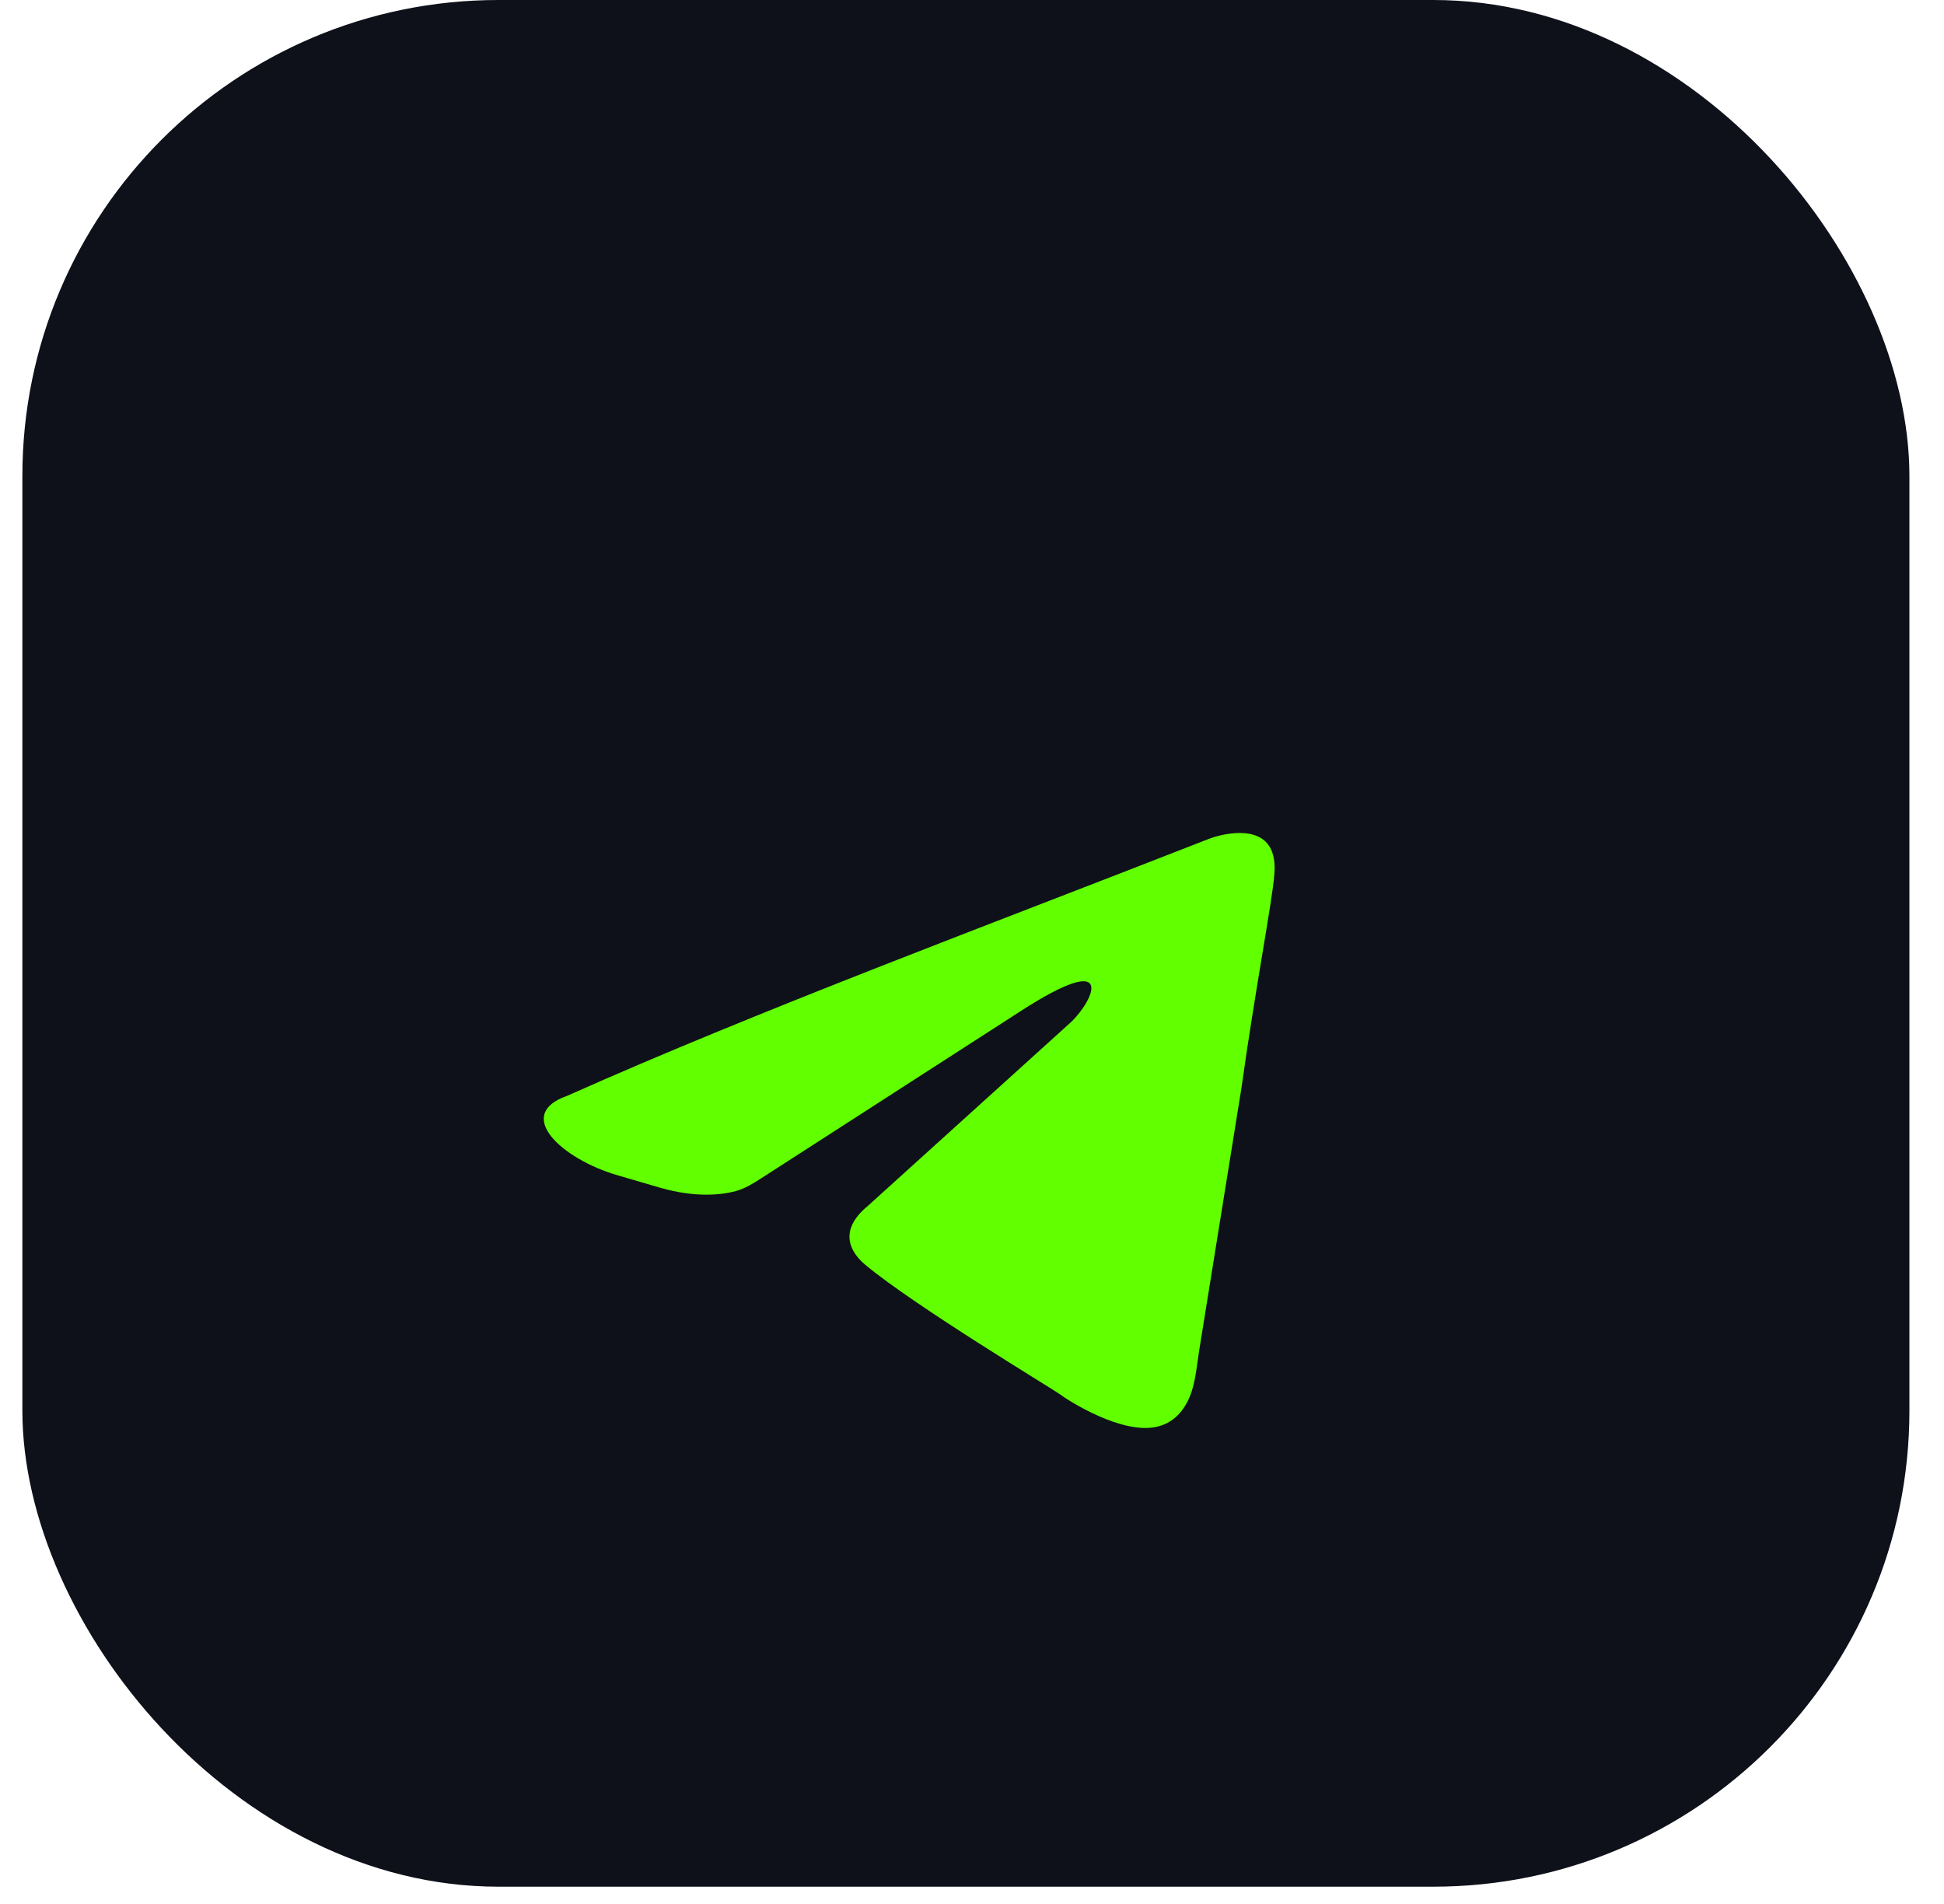 <svg width="49" height="48" viewBox="0 0 49 48" fill="none" xmlns="http://www.w3.org/2000/svg">
<g filter="url(#filter0_ii_1_642)">
<rect x="0.564" width="47.564" height="47.564" rx="12" fill="#0E111A"/>
</g>
<g filter="url(#filter1_d_1_642)">
<path d="M30.324 17.205C30.448 17.157 30.57 17.108 30.699 17.075C31.149 16.96 32.236 16.806 32.119 18.06C32.071 18.709 31.632 20.982 31.29 23.44L30.226 30.047C30.154 30.496 30.13 30.968 29.914 31.368C29.772 31.63 29.535 31.89 29.141 31.973C28.263 32.158 26.945 31.324 26.7 31.139C26.505 30.999 23.039 28.912 21.818 27.892C21.476 27.613 21.085 27.057 21.867 26.408L26.993 21.77C27.579 21.214 28.165 19.915 25.724 21.492L19.195 25.7C18.99 25.832 18.783 25.963 18.549 26.027C18.188 26.124 17.545 26.201 16.643 25.944L15.559 25.627C14.171 25.222 12.933 24.1 14.299 23.625C19.125 21.471 25.049 19.271 30.324 17.205Z" fill="#61FF00"/>
</g>
<defs>
<filter id="filter0_ii_1_642" x="0.564" y="-4" width="47.564" height="55.564" filterUnits="userSpaceOnUse" color-interpolation-filters="sRGB">
<feFlood flood-opacity="0" result="BackgroundImageFix"/>
<feBlend mode="normal" in="SourceGraphic" in2="BackgroundImageFix" result="shape"/>
<feColorMatrix in="SourceAlpha" type="matrix" values="0 0 0 0 0 0 0 0 0 0 0 0 0 0 0 0 0 0 127 0" result="hardAlpha"/>
<feOffset dy="4"/>
<feGaussianBlur stdDeviation="2"/>
<feComposite in2="hardAlpha" operator="arithmetic" k2="-1" k3="1"/>
<feColorMatrix type="matrix" values="0 0 0 0 0 0 0 0 0 0 0 0 0 0 0 0 0 0 0.5 0"/>
<feBlend mode="normal" in2="shape" result="effect1_innerShadow_1_642"/>
<feColorMatrix in="SourceAlpha" type="matrix" values="0 0 0 0 0 0 0 0 0 0 0 0 0 0 0 0 0 0 127 0" result="hardAlpha"/>
<feOffset dy="-4"/>
<feGaussianBlur stdDeviation="2"/>
<feComposite in2="hardAlpha" operator="arithmetic" k2="-1" k3="1"/>
<feColorMatrix type="matrix" values="0 0 0 0 1 0 0 0 0 1 0 0 0 0 1 0 0 0 0.15 0"/>
<feBlend mode="normal" in2="effect1_innerShadow_1_642" result="effect2_innerShadow_1_642"/>
</filter>
<filter id="filter1_d_1_642" x="9.706" y="17" width="26.422" height="23" filterUnits="userSpaceOnUse" color-interpolation-filters="sRGB">
<feFlood flood-opacity="0" result="BackgroundImageFix"/>
<feColorMatrix in="SourceAlpha" type="matrix" values="0 0 0 0 0 0 0 0 0 0 0 0 0 0 0 0 0 0 127 0" result="hardAlpha"/>
<feOffset dy="4"/>
<feGaussianBlur stdDeviation="2"/>
<feComposite in2="hardAlpha" operator="out"/>
<feColorMatrix type="matrix" values="0 0 0 0 0 0 0 0 0 0 0 0 0 0 0 0 0 0 0.25 0"/>
<feBlend mode="normal" in2="BackgroundImageFix" result="effect1_dropShadow_1_642"/>
<feBlend mode="normal" in="SourceGraphic" in2="effect1_dropShadow_1_642" result="shape"/>
</filter>
</defs>
</svg>
